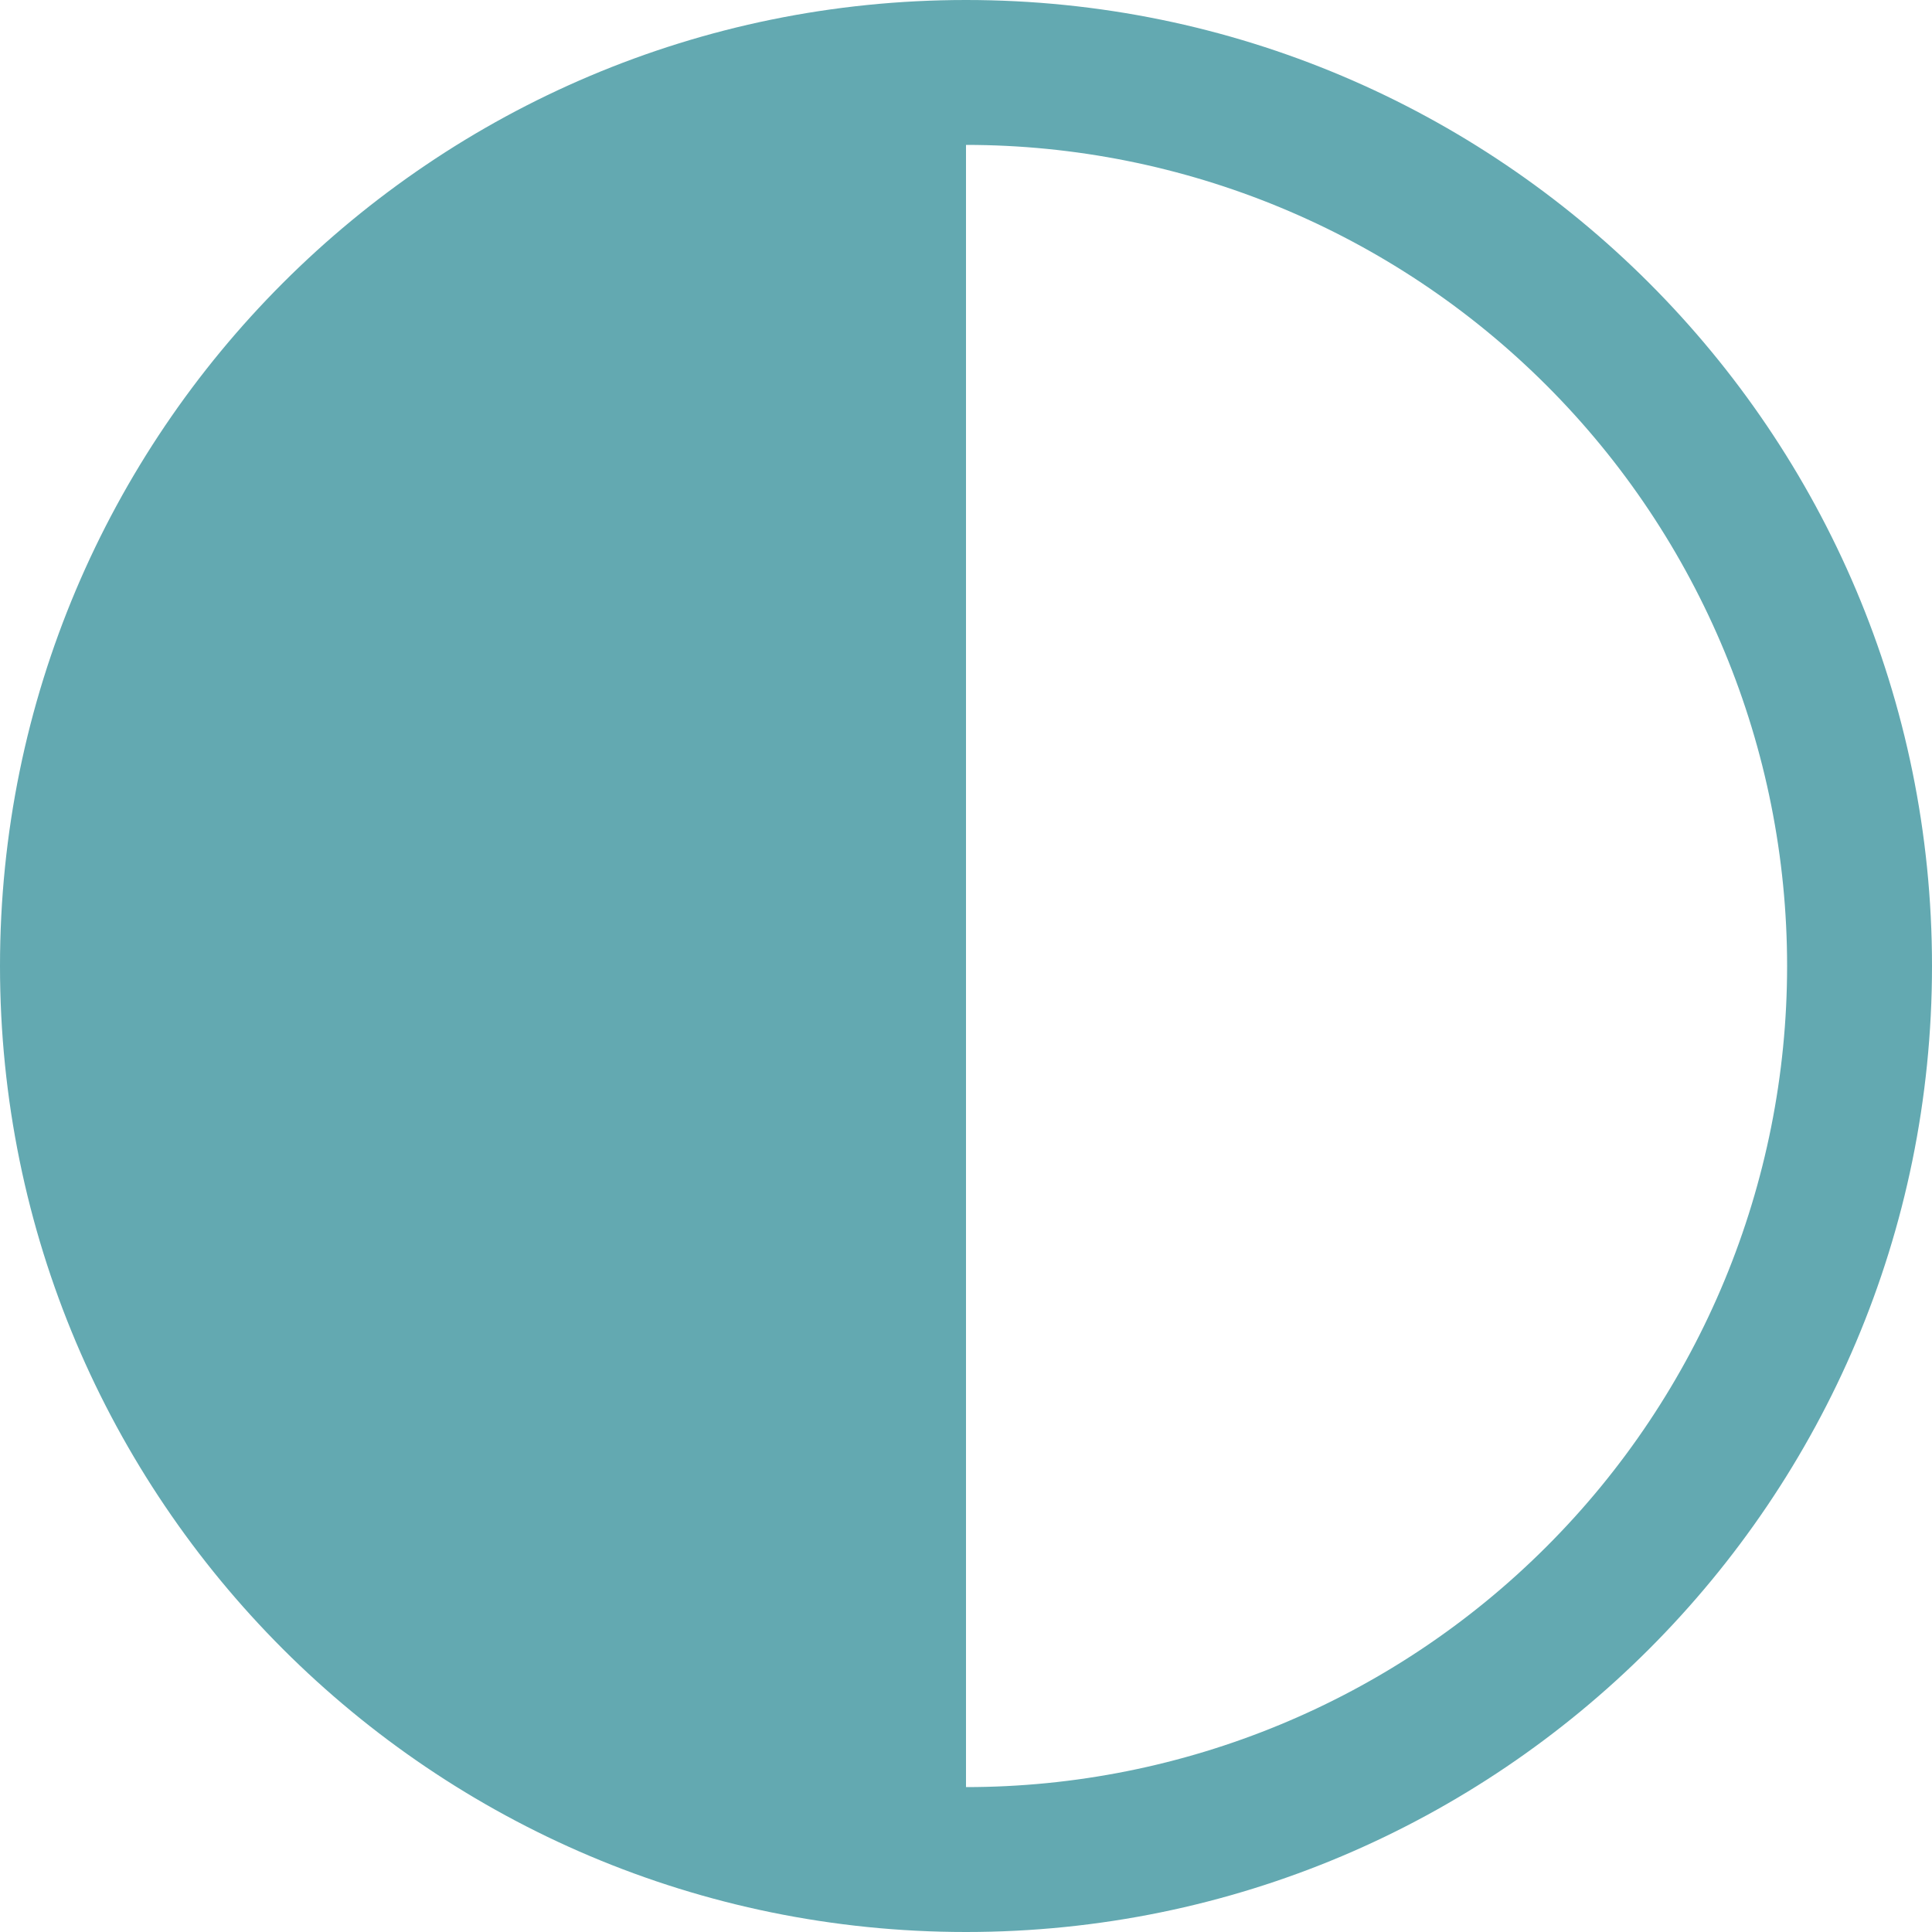 <svg width="20" height="20" viewBox="0 0 20 20" fill="none" xmlns="http://www.w3.org/2000/svg">
<path d="M10 20C15.523 20 20 15.523 20 10C20 4.477 15.523 0 10 0C4.477 0 0 4.477 0 10C0 15.523 4.477 20 10 20ZM10 18.5V1.5C12.254 1.5 14.416 2.396 16.01 3.99C17.605 5.584 18.5 7.746 18.5 10C18.5 12.254 17.605 14.416 16.01 16.01C14.416 17.605 12.254 18.5 10 18.5Z" fill="#63A9B1"/>
</svg>
